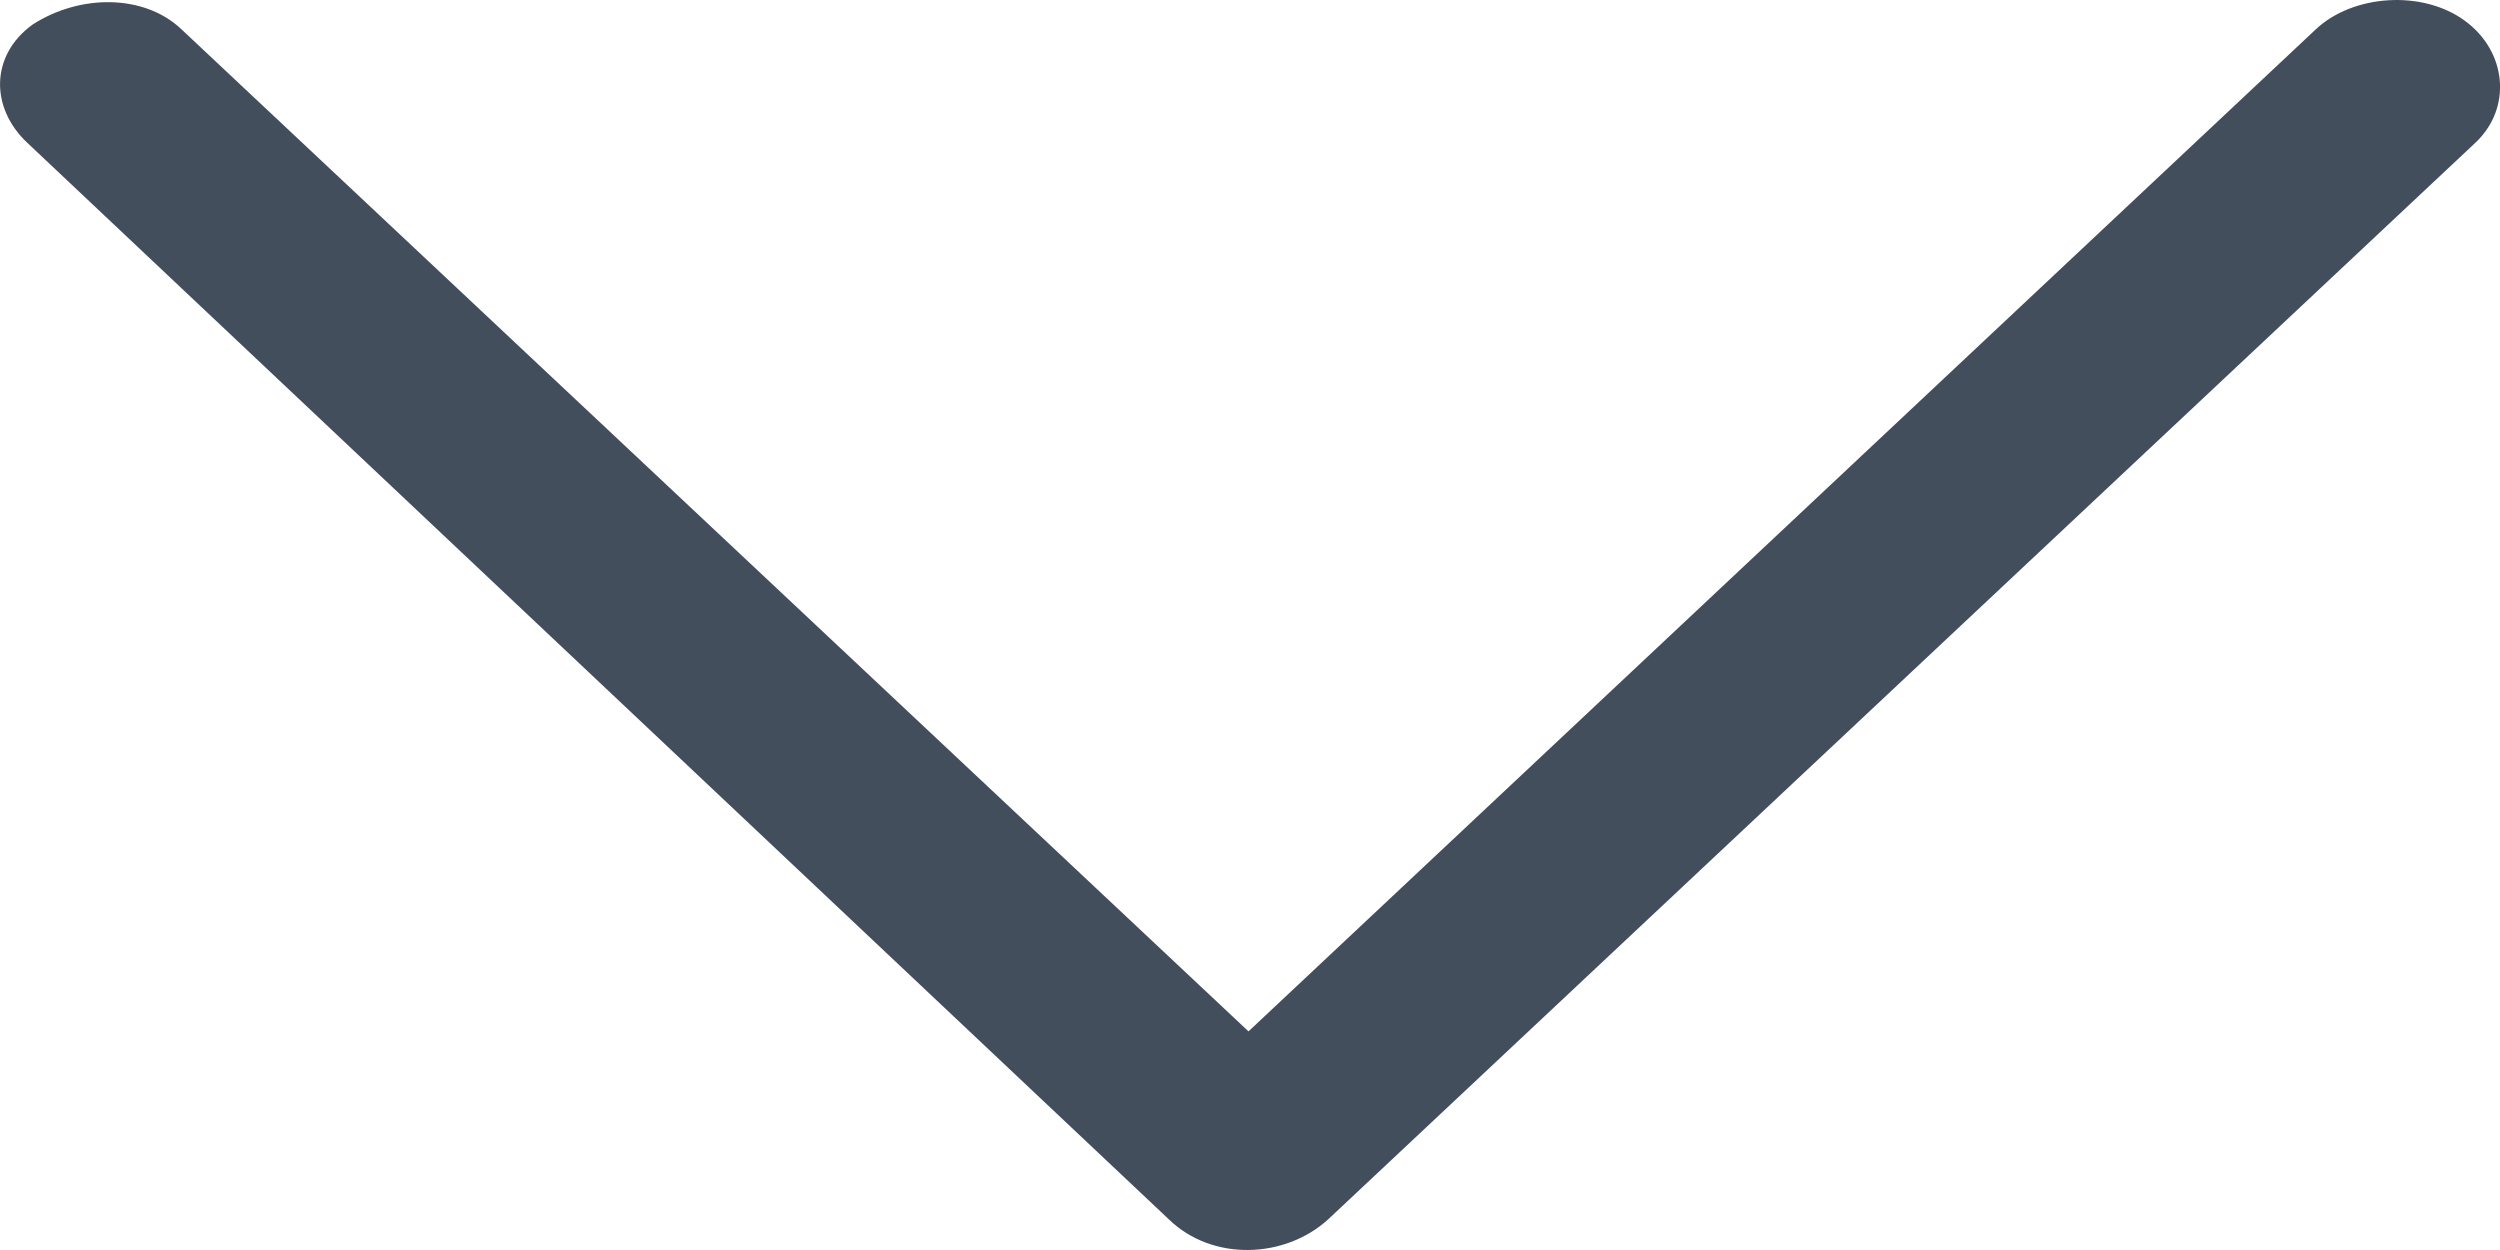 <svg width="20" height="10" viewBox="0 0 20 10" fill="none" xmlns="http://www.w3.org/2000/svg">
<path d="M9.351 9.755C9.702 10.095 10.282 10.068 10.625 9.755L19.802 1.143C20.1 0.864 20.055 0.409 19.716 0.164C19.377 -0.082 18.825 -0.045 18.527 0.234L9.988 8.251L1.448 0.231C1.15 -0.048 0.639 -0.048 0.26 0.197C-0.079 0.443 -0.079 0.864 0.219 1.143L9.351 9.755Z" fill="#434E5C"/>
</svg>
